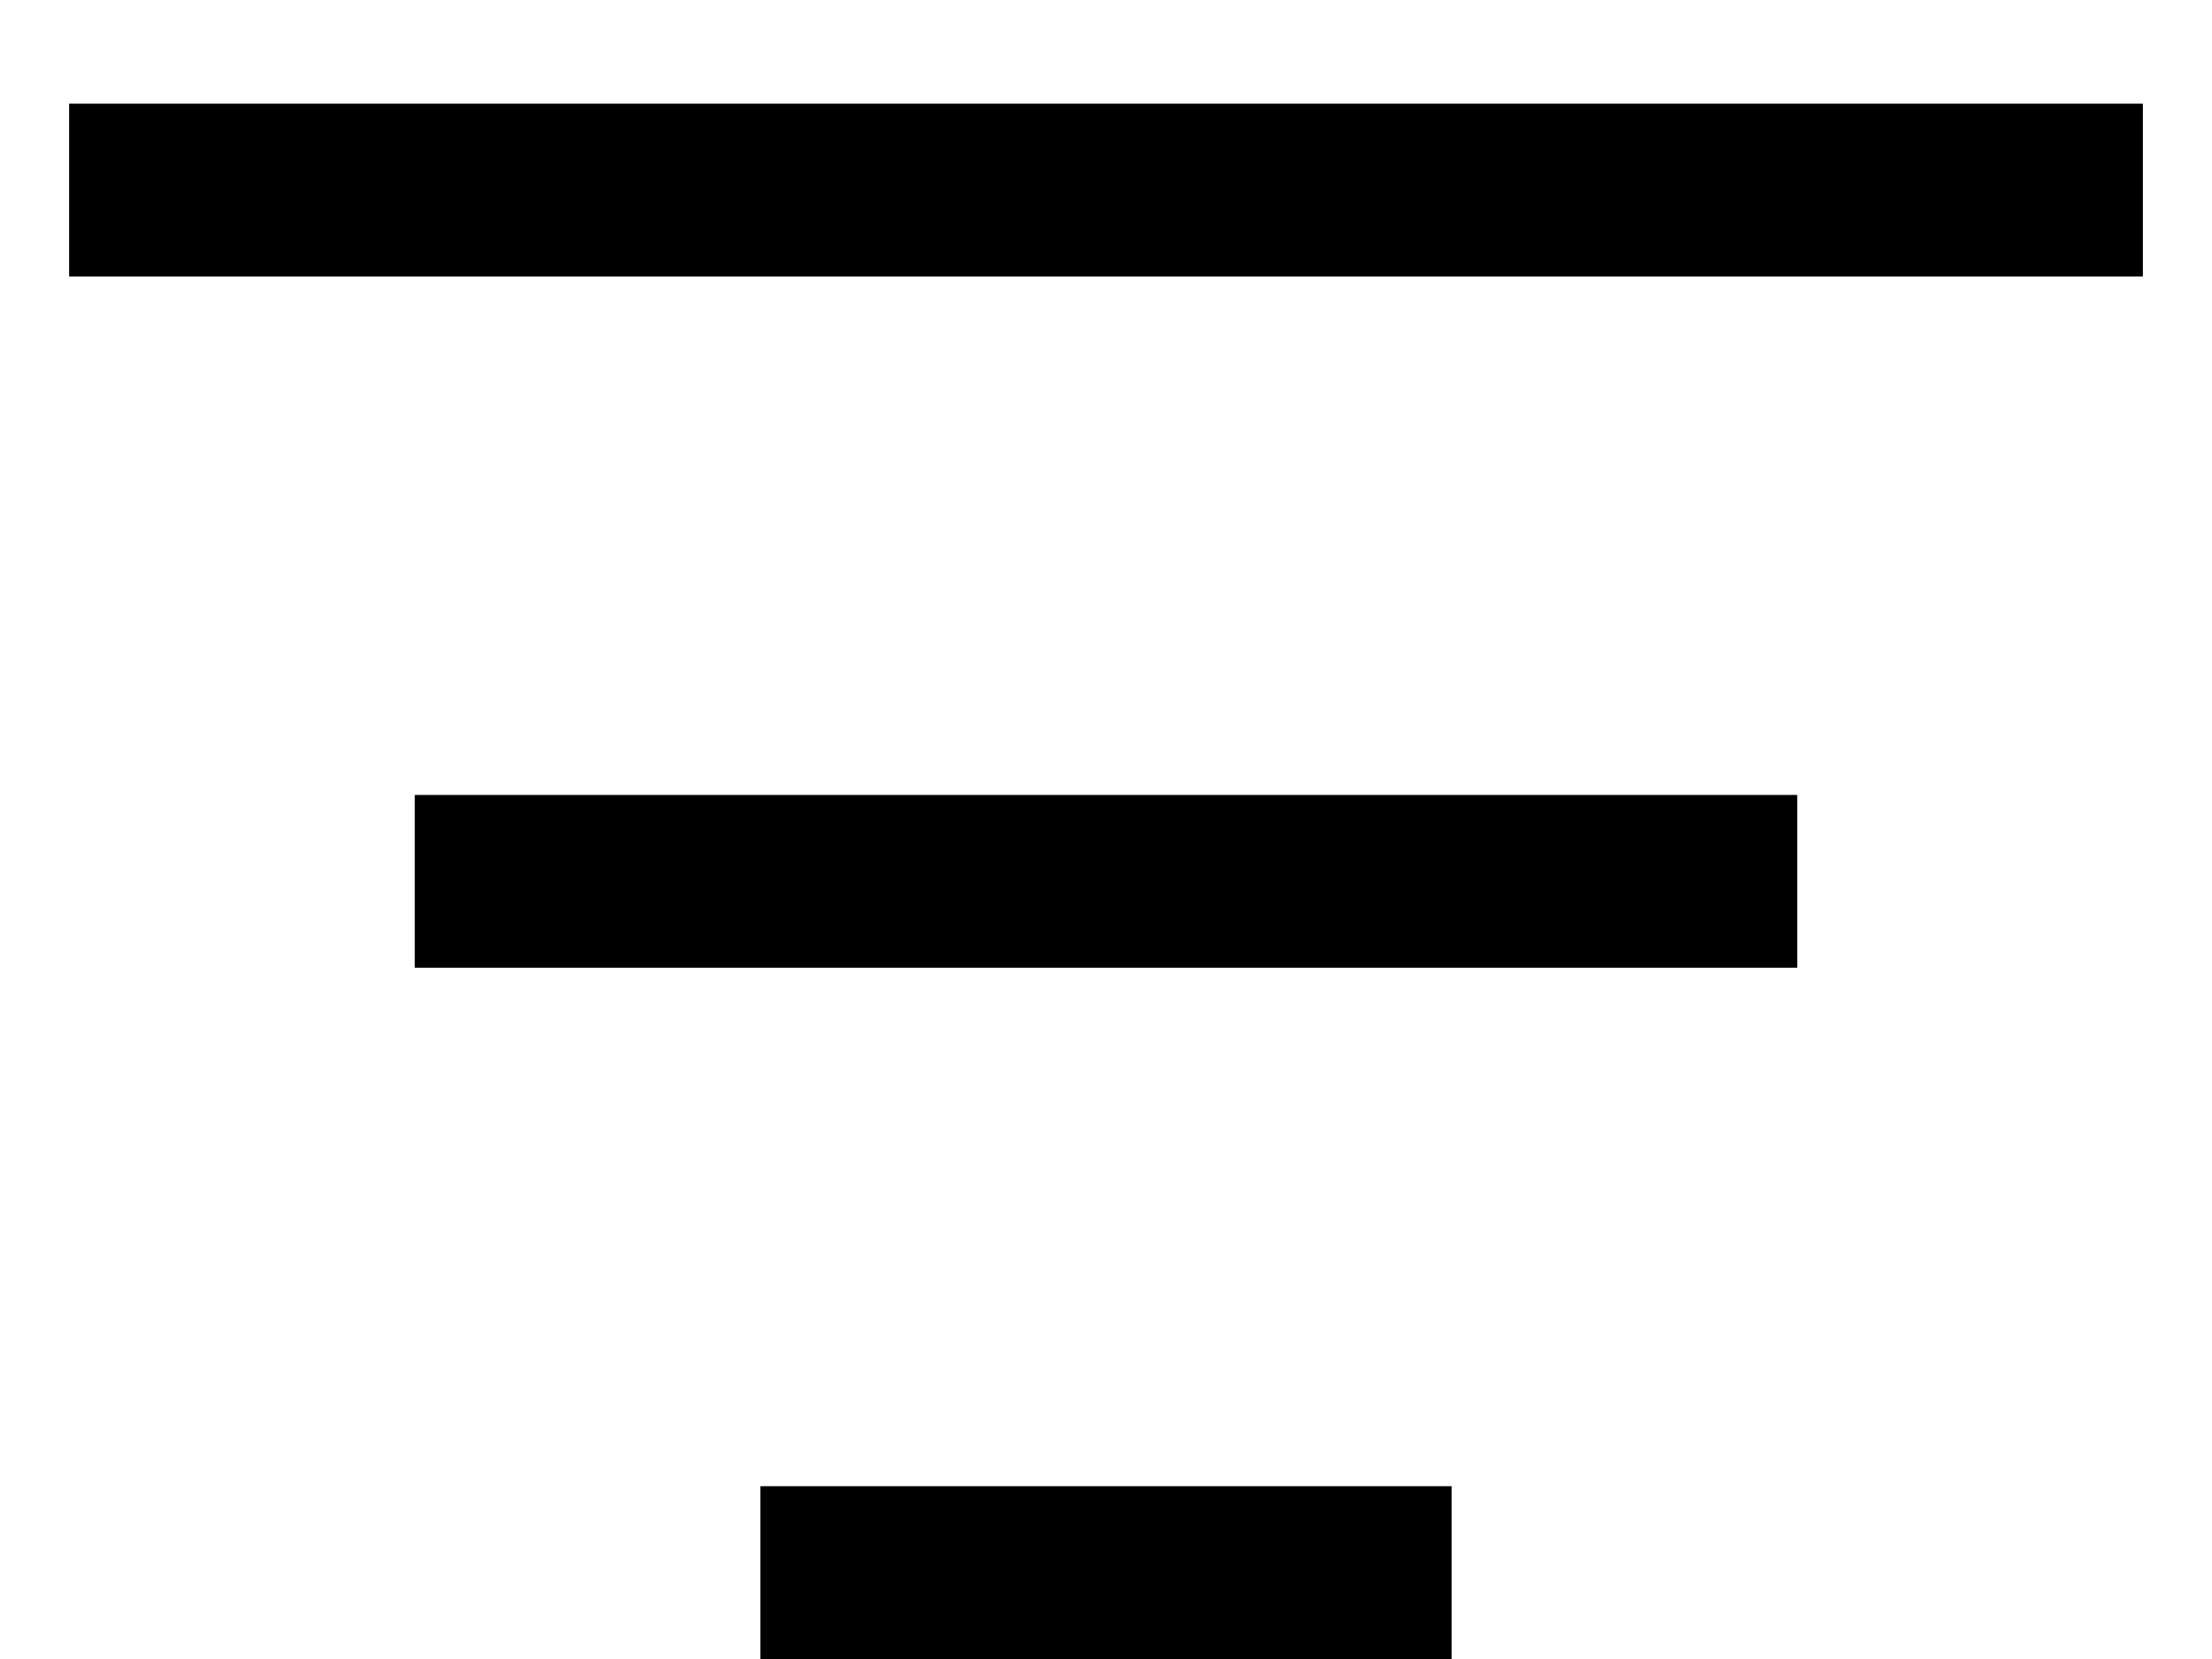 <svg
  width="16"
  height="12"
  viewBox="0 0 16 12"
  fill="none"
  xmlns="http://www.w3.org/2000/svg"
>
<path
    d="M5.5 12V10.75H10.5V12H5.5ZM3 5.75H13V7H3V5.75ZM15.5 0.75V2H0.5V0.75H15.5Z"
    fill="black"
  />
</svg>
